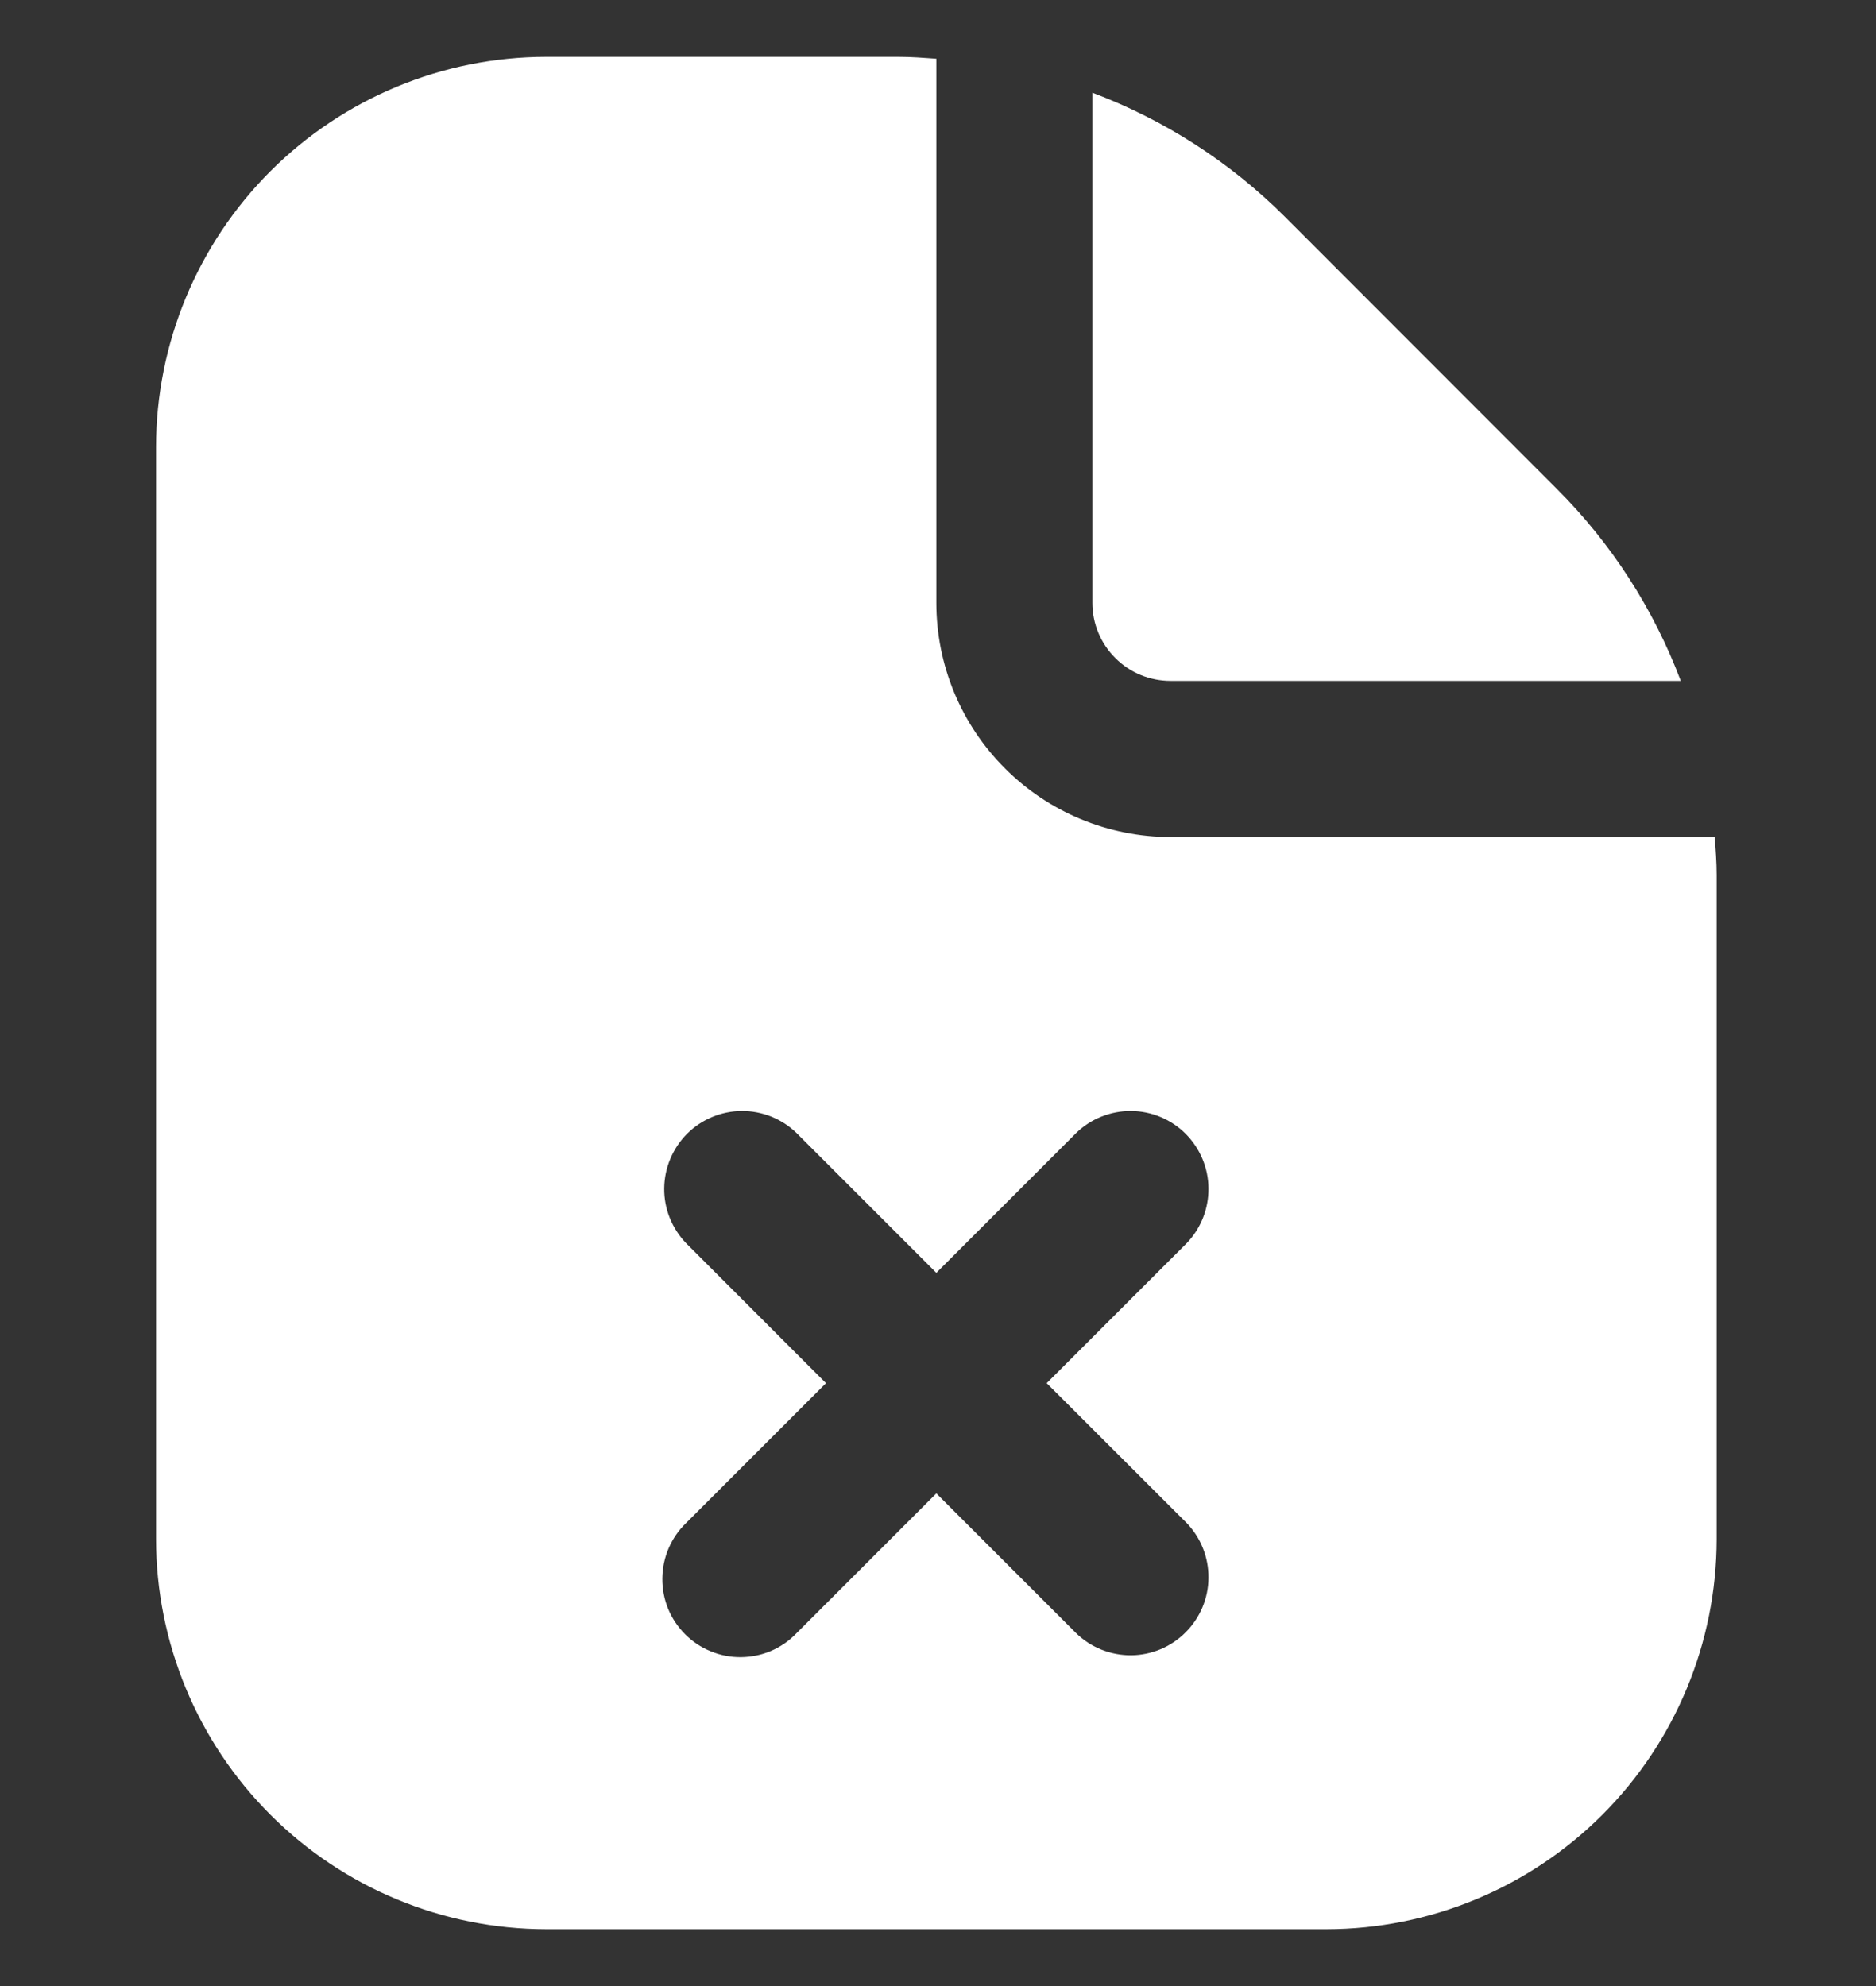<svg width="17" height="18" viewBox="0 0 17 18" fill="none" xmlns="http://www.w3.org/2000/svg">
<rect x="0" y="0" width="17" height="18" fill="#333333" stroke="none"/>
<g clip-path="url(#clip0_1947_1893)">
<path d="M9.899 5.464V0.84C10.554 1.087 11.148 1.47 11.643 1.964L14.106 4.429C14.601 4.923 14.984 5.517 15.231 6.171H10.607C10.419 6.171 10.239 6.097 10.107 5.964C9.974 5.832 9.899 5.652 9.899 5.464ZM15.556 7.929V13.95C15.555 14.887 15.182 15.786 14.52 16.448C13.857 17.111 12.958 17.484 12.021 17.485H4.95C4.012 17.484 3.114 17.111 2.451 16.448C1.788 15.786 1.415 14.887 1.414 13.95L1.414 4.05C1.415 3.113 1.788 2.214 2.451 1.551C3.114 0.889 4.012 0.516 4.95 0.515L8.142 0.515C8.258 0.515 8.371 0.524 8.485 0.532V5.464C8.485 6.027 8.709 6.567 9.107 6.964C9.504 7.362 10.044 7.586 10.607 7.586H15.539C15.547 7.7 15.556 7.813 15.556 7.929ZM9.485 12.536L10.753 11.268C10.882 11.134 10.953 10.956 10.951 10.77C10.95 10.585 10.875 10.408 10.744 10.276C10.613 10.145 10.436 10.071 10.251 10.069C10.065 10.068 9.886 10.139 9.753 10.268L8.485 11.536L7.217 10.268C7.084 10.139 6.905 10.068 6.72 10.069C6.535 10.071 6.357 10.145 6.226 10.276C6.095 10.408 6.021 10.585 6.019 10.77C6.017 10.956 6.089 11.134 6.218 11.268L7.485 12.536L6.218 13.803C6.15 13.868 6.096 13.947 6.059 14.033C6.022 14.119 6.003 14.212 6.002 14.306C6.001 14.4 6.019 14.493 6.054 14.58C6.09 14.667 6.142 14.745 6.209 14.812C6.275 14.878 6.354 14.931 6.441 14.966C6.528 15.002 6.621 15.02 6.715 15.019C6.809 15.018 6.902 14.999 6.988 14.962C7.074 14.925 7.152 14.871 7.217 14.803L8.485 13.535L9.753 14.803C9.886 14.932 10.065 15.003 10.251 15.002C10.436 15 10.613 14.926 10.744 14.794C10.875 14.663 10.95 14.486 10.951 14.301C10.953 14.115 10.882 13.937 10.753 13.803L9.485 12.536Z" fill="white"/>
</g>
<defs>
<clipPath id="clip0_1947_1893">
<rect width="16.971" height="16.971" fill="white" transform="translate(0 0.515)"/>
</clipPath>
</defs>
</svg>

